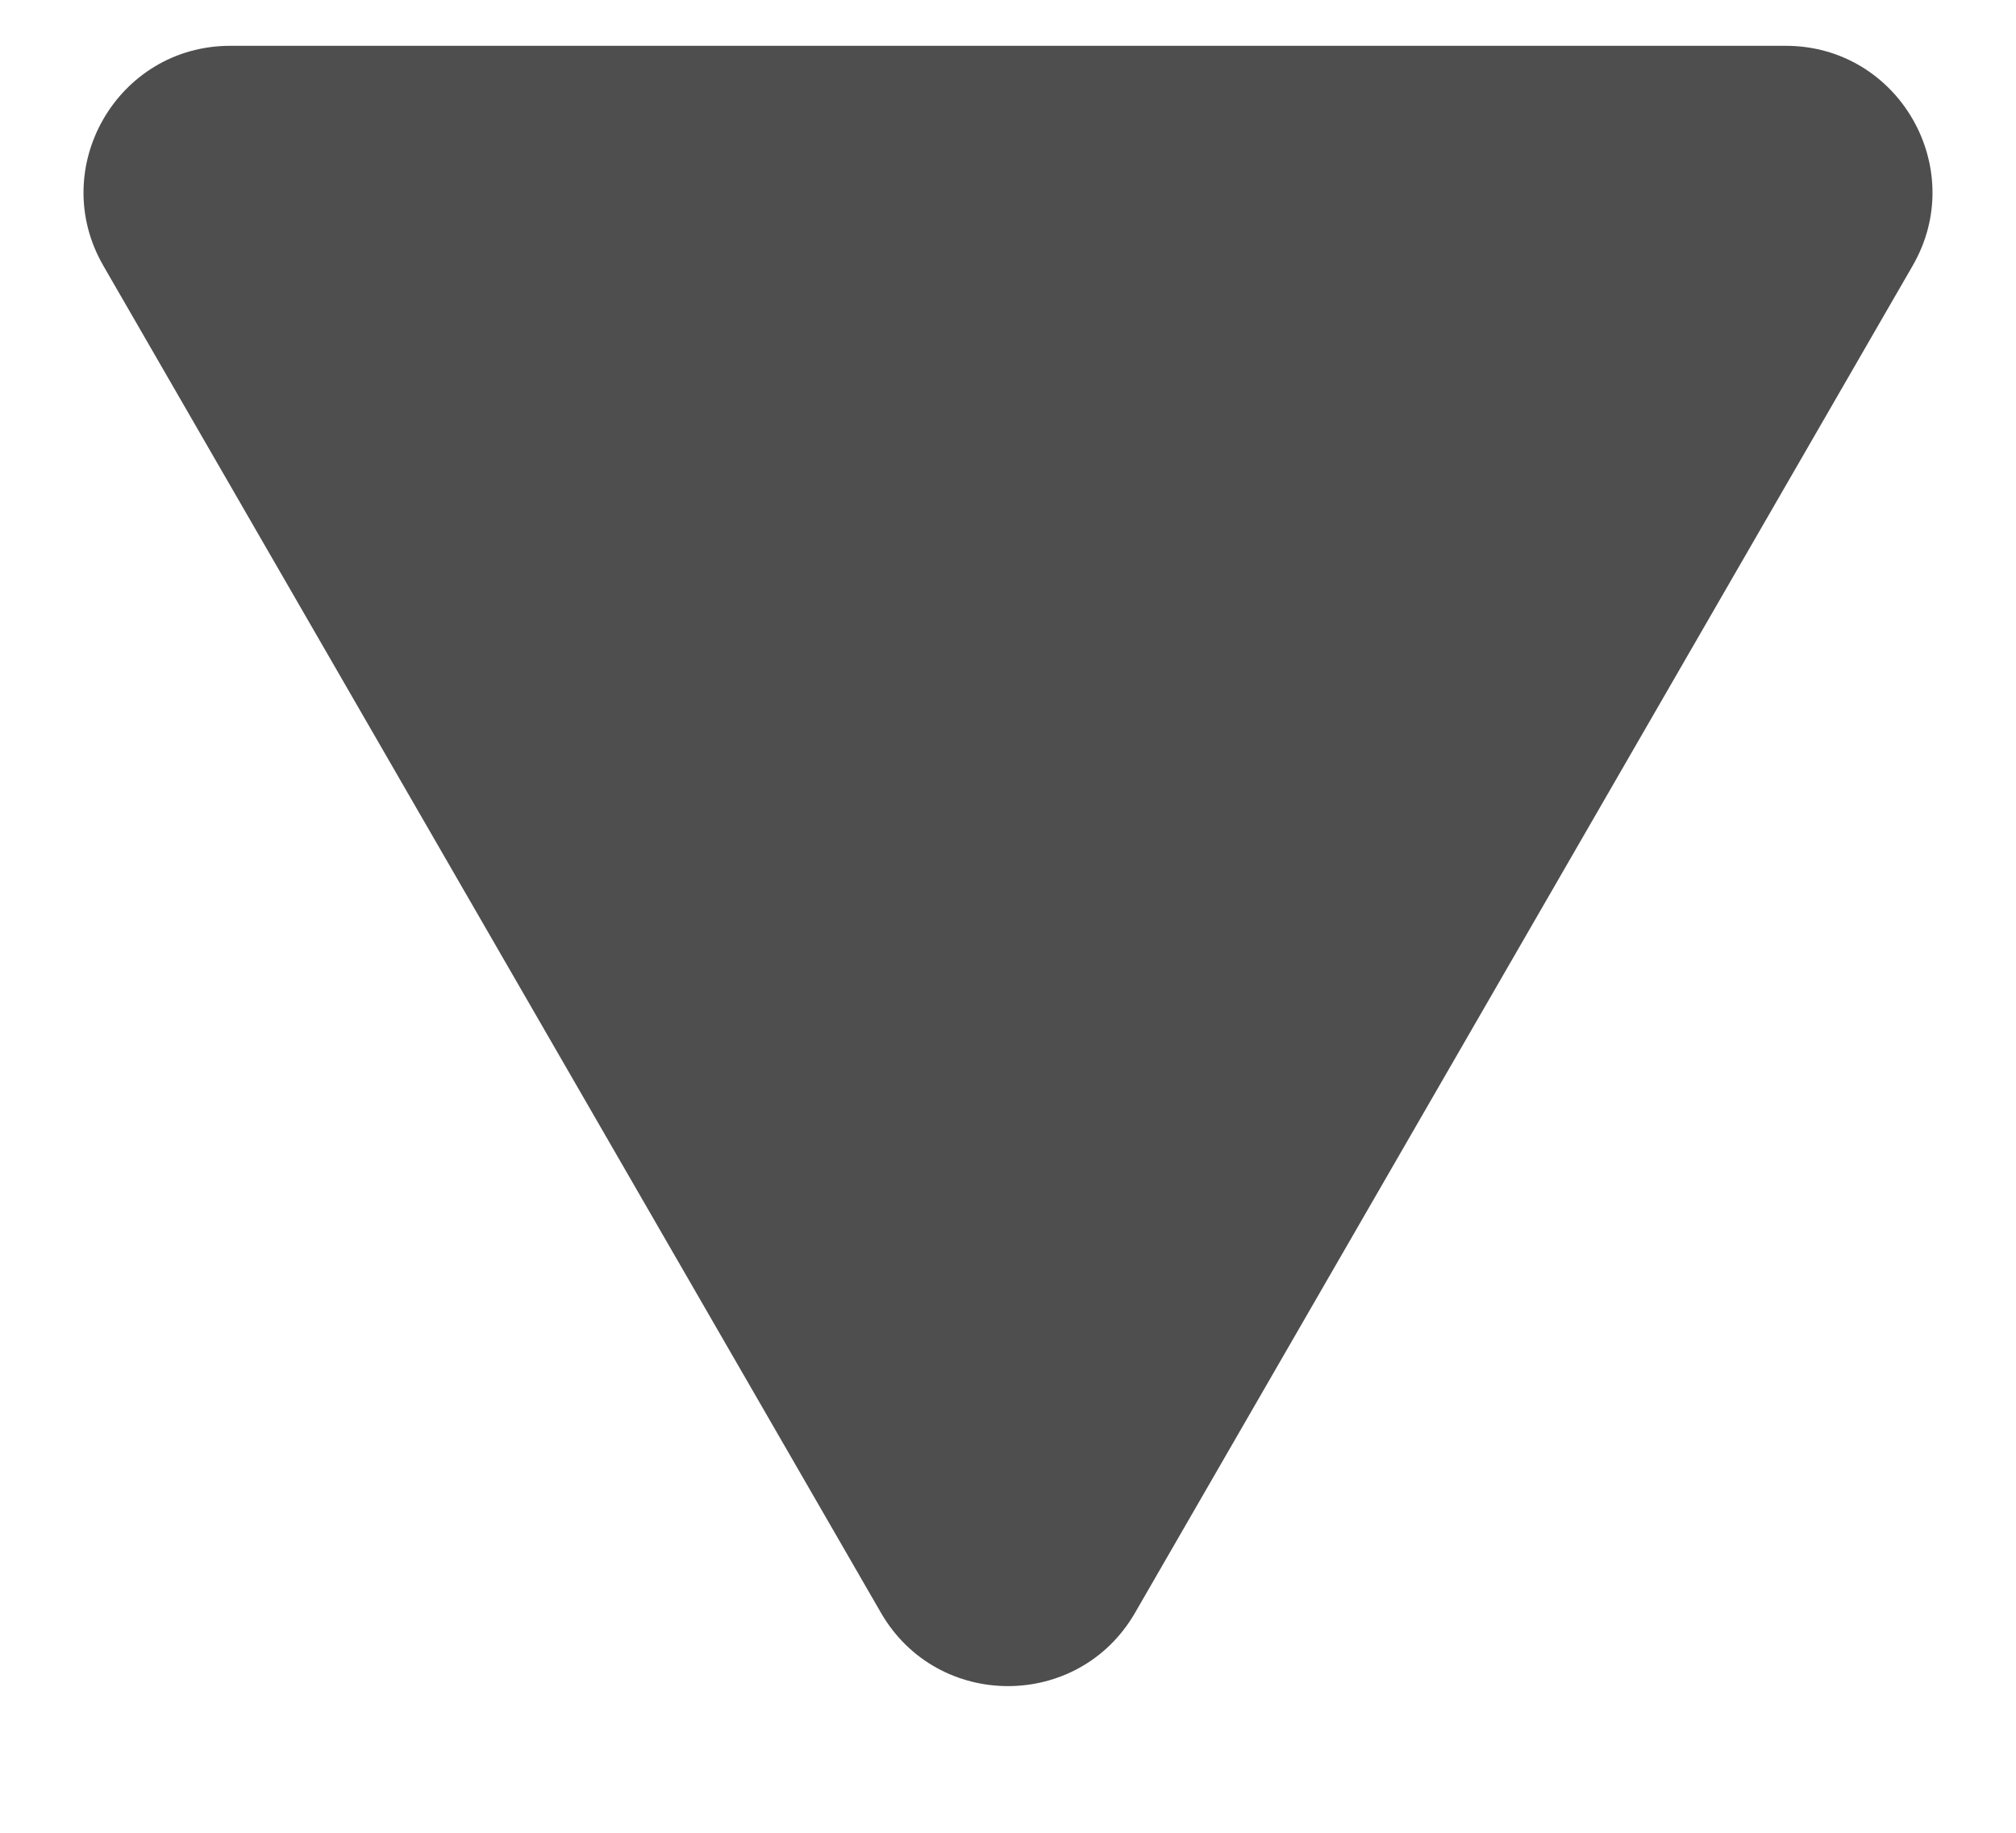<svg width="11" height="10" viewBox="0 0 11 10" fill="none" xmlns="http://www.w3.org/2000/svg">
<path d="M6.193 8.8C5.885 9.333 5.115 9.333 4.807 8.8L0.564 1.45C0.256 0.917 0.641 0.25 1.256 0.25L9.744 0.25C10.359 0.25 10.744 0.917 10.436 1.45L6.193 8.8Z" fill="#4E4E4E"/>
</svg>
